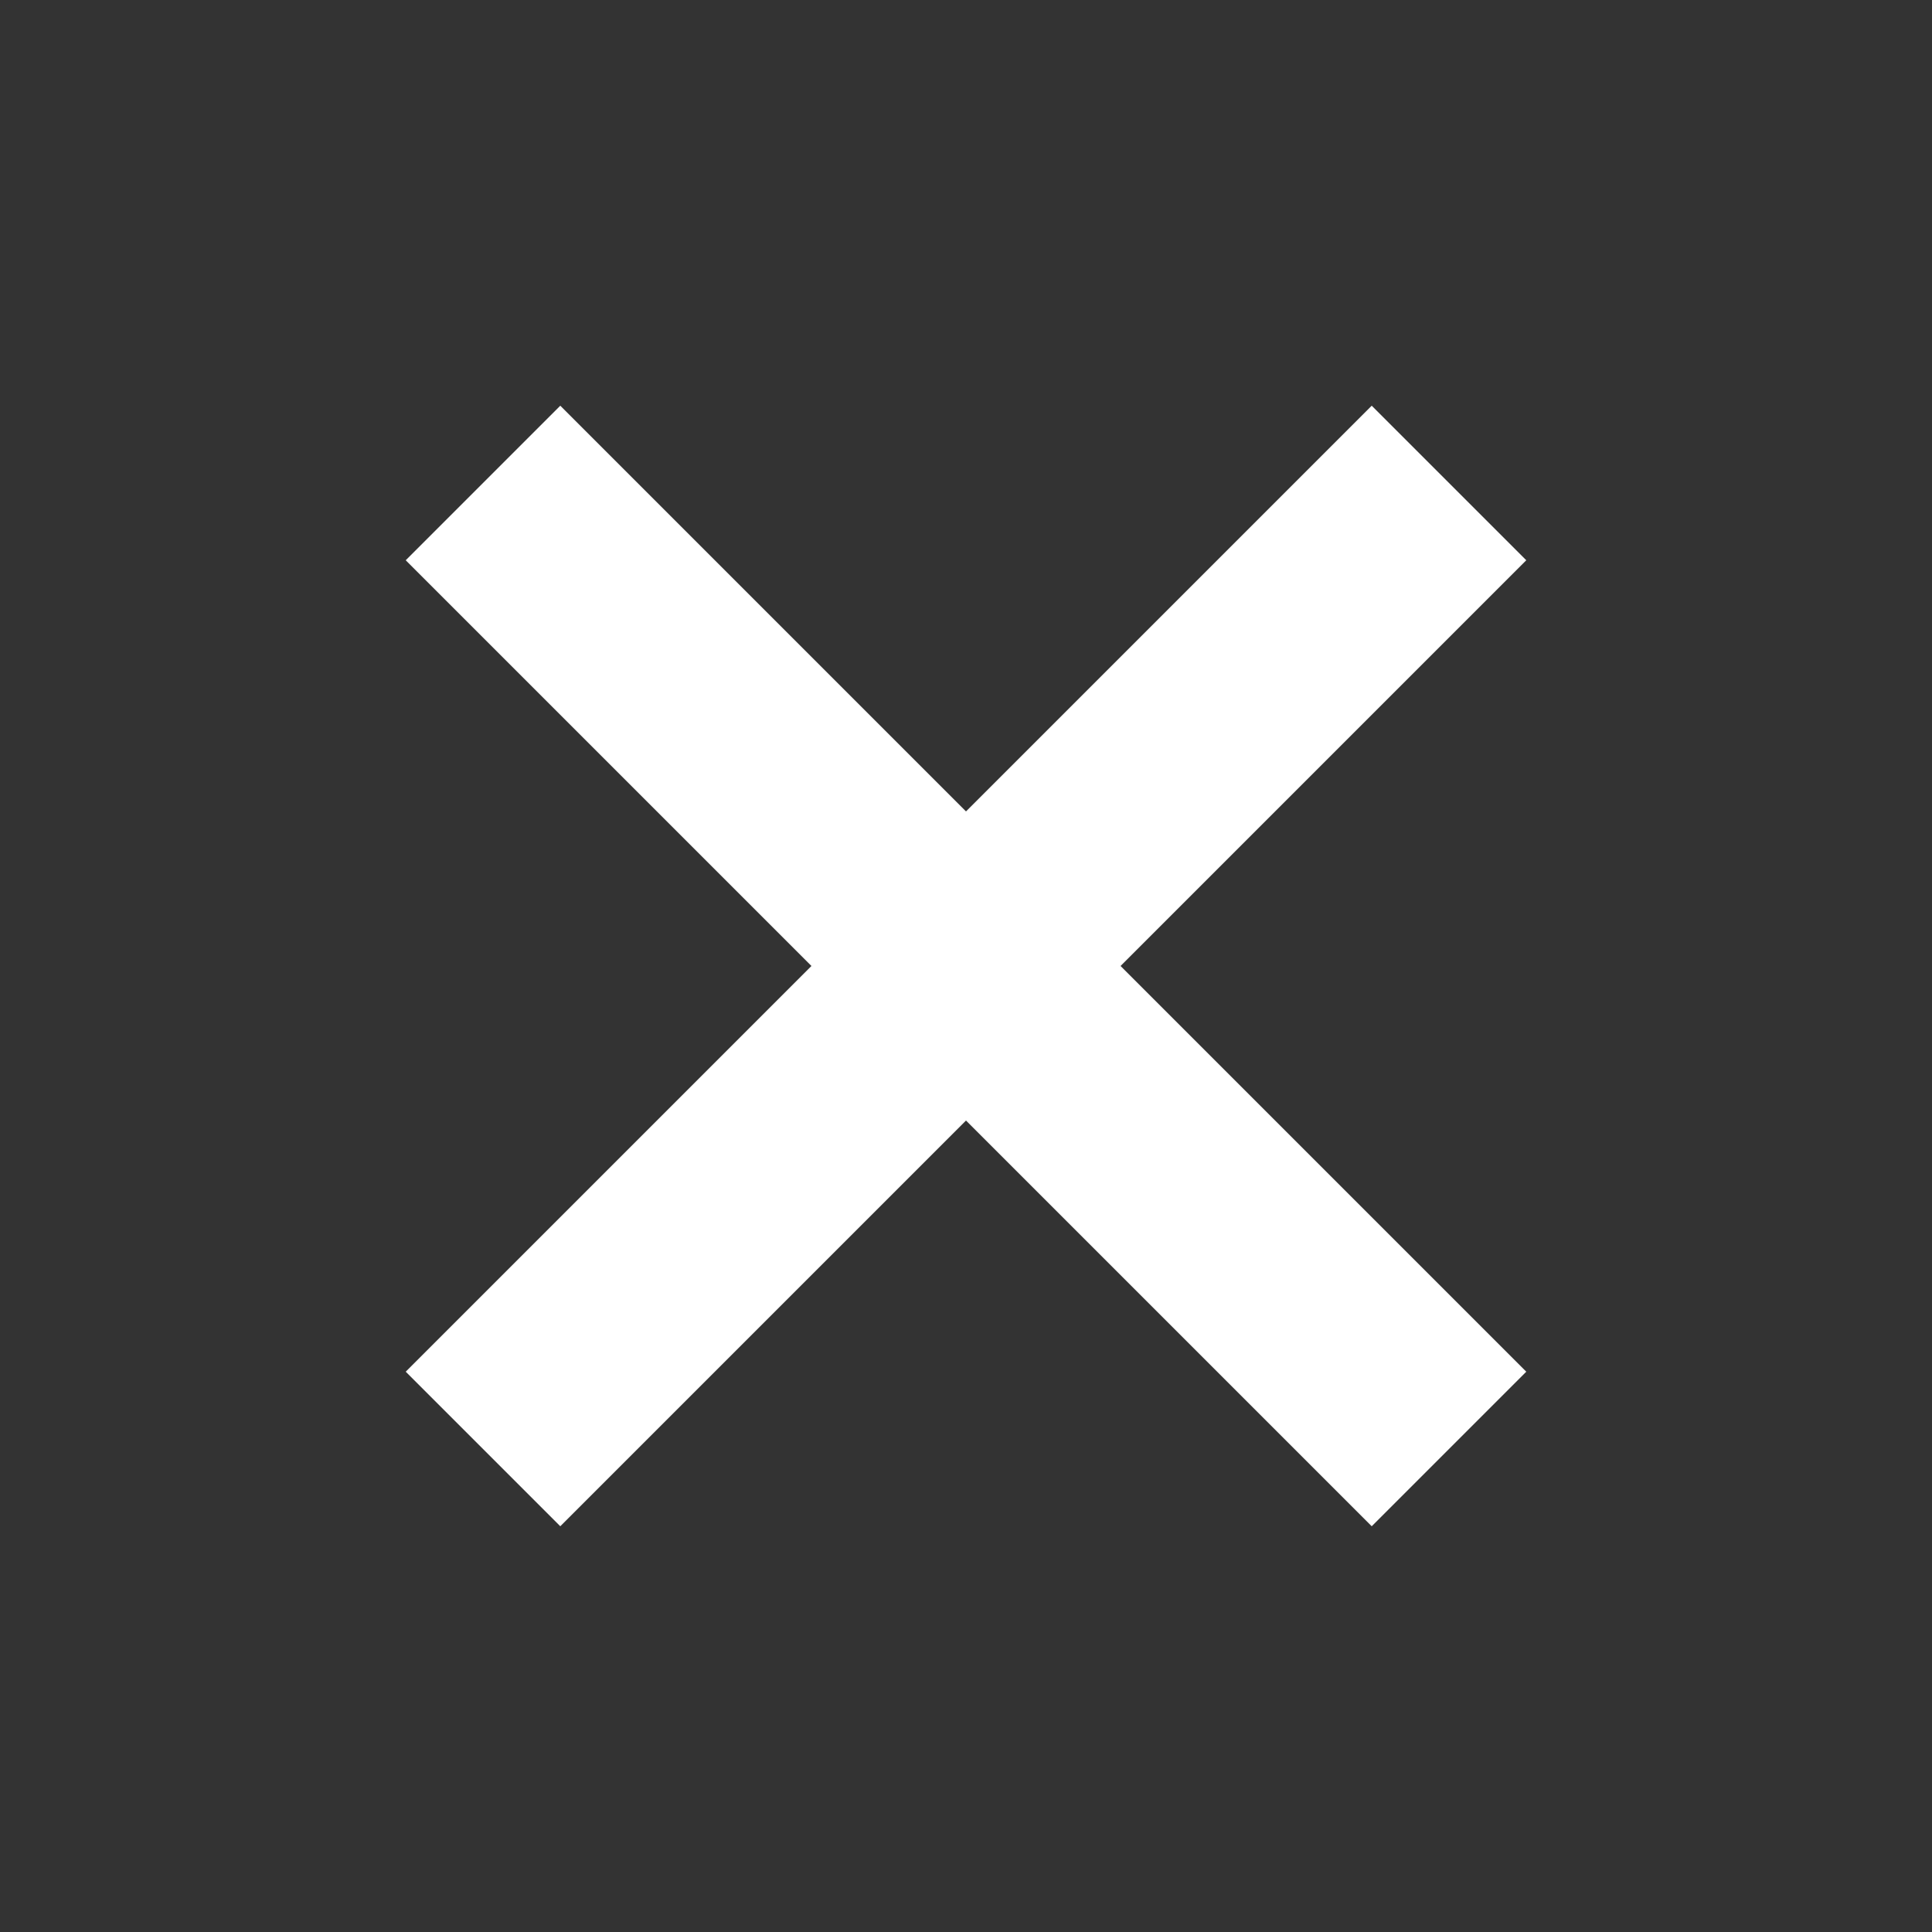 <svg xmlns="http://www.w3.org/2000/svg" width="35.356" height="35.356" viewBox="0 0 35.356 35.356">
  <rect x="0" y="0" width="35.356" height="35.356" fill="#333333" stroke="none"/>
  <path id="Union_2" data-name="Union 2" d="M10.5,25V14.5H0v-4H10.5V0h4V10.5H25v4H14.5V25Z" transform="translate(17.678) rotate(45)" fill="#fff"/>
</svg>

